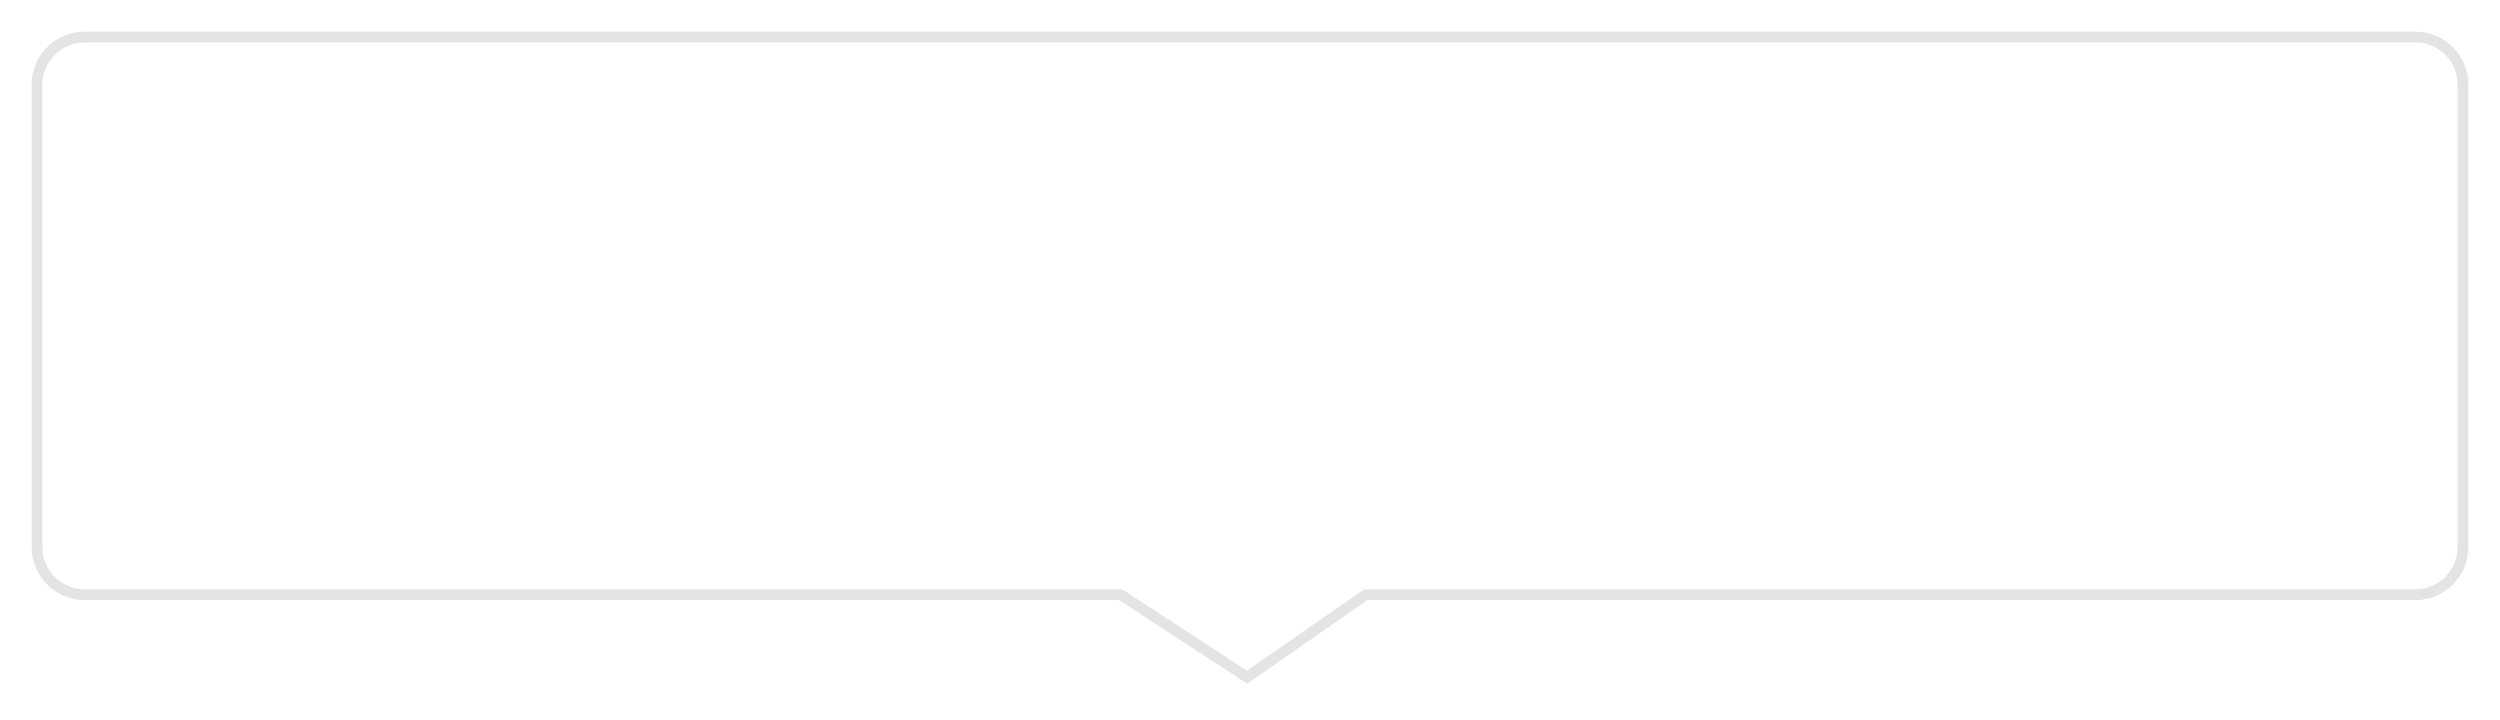 <svg xmlns="http://www.w3.org/2000/svg" xmlns:xlink="http://www.w3.org/1999/xlink" width="236" height="68" version="1.1"><defs><filter id="filter2710" width="236" height="68" x="-3" y="-3" filterUnits="userSpaceOnUse"><feOffset dx="0" dy="0" in="SourceAlpha" result="shadowOffsetInner"/><feGaussianBlur in="shadowOffsetInner" result="shadowGaussian" stdDeviation="1.5"/><feComposite in="SourceAlpha" in2="shadowGaussian" operator="atop" result="shadowComposite"/><feColorMatrix in="shadowComposite" type="matrix" values="0 0 0 0 0 0 0 0 0 0 0 0 0 0 0 0 0 0 0.349 0"/></filter><g id="widget2711"><path fill="#fff" fill-opacity=".969" fill-rule="nonzero" stroke="none" d="M 0.5 48.635 C 0.5 48.635 0.5 5 0.5 5 C 0.5 2.515 2.515 0.5 5 0.5 C 5 0.5 225 0.5 225 0.5 C 227.485 0.5 229.5 2.515 229.5 5 C 229.5 5 229.5 48.635 229.5 48.635 C 229.5 51.12 227.485 53.135 225 53.135 C 225 53.135 125.915 53.135 125.915 53.135 C 125.915 53.135 114.729 60.918 114.729 60.918 C 114.729 60.918 102.791 53.135 102.791 53.135 C 102.791 53.135 5 53.135 5 53.135 C 2.515 53.135 0.5 51.12 0.5 48.635 Z"/><path fill="#e4e4e4" fill-rule="nonzero" stroke="none" d="M 0 48.635 C 0 48.635 0 5 0 5 C 0 2.239 2.239 0 5 0 C 5 0 225 0 225 0 C 227.761 0 230 2.239 230 5 C 230 5 230 48.635 230 48.635 C 230 51.396 227.761 53.635 225 53.635 C 225 53.635 126.071 53.635 126.071 53.635 C 126.071 53.635 114.738 61.521 114.738 61.521 C 114.738 61.521 102.643 53.635 102.643 53.635 C 102.643 53.635 5 53.635 5 53.635 C 2.239 53.635 0 51.396 0 48.635 Z M 1 48.635 C 1 50.844 2.791 52.635 5 52.635 C 5 52.635 102.94 52.635 102.94 52.635 C 102.94 52.635 114.72 60.316 114.72 60.316 C 114.72 60.316 125.758 52.635 125.758 52.635 C 125.758 52.635 225 52.635 225 52.635 C 227.209 52.635 229 50.844 229 48.635 C 229 48.635 229 5 229 5 C 229 2.791 227.209 1 225 1 C 225 1 5 1 5 1 C 2.791 1 1 2.791 1 5 C 1 5 1 48.635 1 48.635 Z"/></g></defs><g transform="matrix(1 0 0 1 3 3 )"><use filter="url(#filter2710)" xlink:href="#widget2711"/><use xlink:href="#widget2711"/></g></svg>
